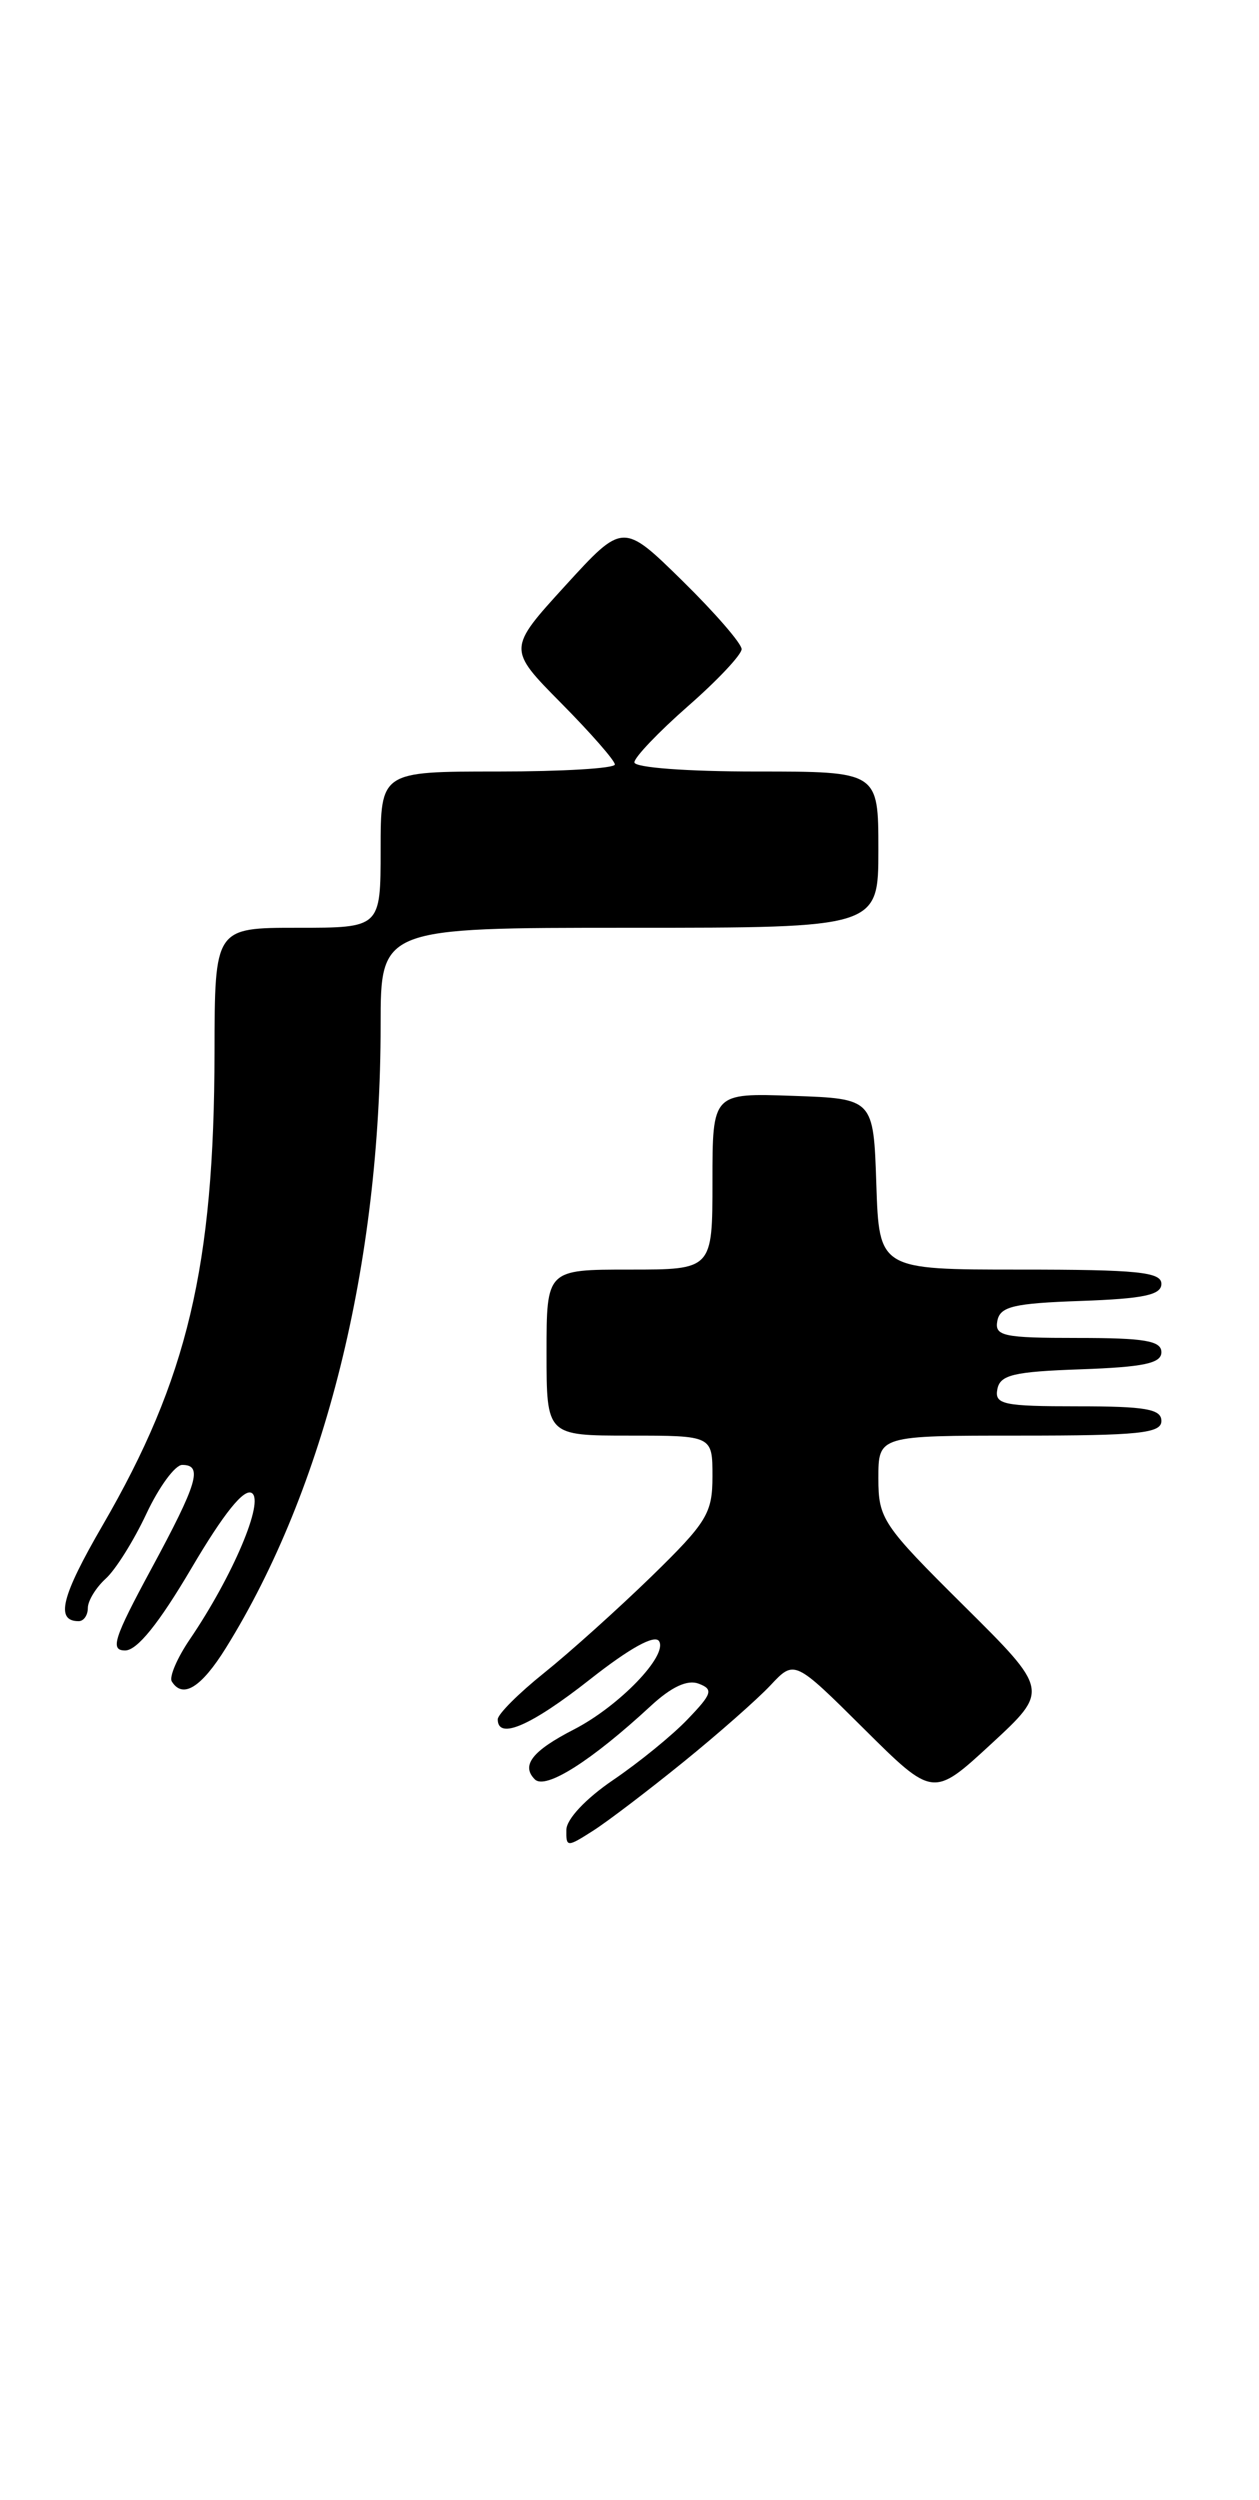 <?xml version="1.0" encoding="UTF-8" standalone="no"?>
<!DOCTYPE svg PUBLIC "-//W3C//DTD SVG 1.1//EN" "http://www.w3.org/Graphics/SVG/1.1/DTD/svg11.dtd" >
<svg xmlns="http://www.w3.org/2000/svg" xmlns:xlink="http://www.w3.org/1999/xlink" version="1.1" viewBox="0 0 129 256">
 <g >
 <path fill="currentColor"
d=" M 70.00 180.44 C 73.58 177.54 77.60 174.00 78.95 172.56 C 81.40 169.95 81.40 169.95 88.50 177.00 C 95.61 184.06 95.61 184.06 101.55 178.58 C 107.50 173.09 107.50 173.09 98.75 164.41 C 90.41 156.14 90.00 155.52 90.00 151.36 C 90.00 147.00 90.00 147.00 104.50 147.00 C 116.72 147.00 119.00 146.76 119.00 145.50 C 119.00 144.28 117.38 144.00 110.43 144.00 C 102.80 144.00 101.89 143.81 102.19 142.25 C 102.47 140.78 103.85 140.45 110.76 140.21 C 117.18 139.98 119.00 139.60 119.00 138.46 C 119.00 137.29 117.28 137.00 110.43 137.00 C 102.80 137.00 101.89 136.81 102.19 135.25 C 102.47 133.78 103.85 133.45 110.76 133.21 C 117.18 132.98 119.00 132.60 119.00 131.46 C 119.00 130.25 116.55 130.00 104.54 130.00 C 90.08 130.00 90.08 130.00 89.79 121.25 C 89.50 112.50 89.50 112.50 81.25 112.21 C 73.00 111.92 73.00 111.92 73.00 120.96 C 73.00 130.00 73.00 130.00 64.50 130.00 C 56.00 130.00 56.00 130.00 56.00 138.50 C 56.00 147.00 56.00 147.00 64.50 147.00 C 73.00 147.00 73.00 147.00 73.00 151.17 C 73.00 154.96 72.44 155.87 66.75 161.42 C 63.31 164.76 58.36 169.21 55.75 171.30 C 53.14 173.39 51.00 175.53 51.00 176.05 C 51.00 178.19 54.40 176.72 60.44 171.97 C 64.53 168.75 67.09 167.34 67.53 168.05 C 68.44 169.52 63.44 174.70 58.82 177.08 C 54.53 179.28 53.37 180.77 54.80 182.20 C 55.89 183.29 60.58 180.32 66.68 174.68 C 68.80 172.72 70.44 171.96 71.59 172.40 C 73.11 172.98 72.98 173.42 70.46 176.04 C 68.89 177.69 65.45 180.48 62.83 182.26 C 60.03 184.16 58.04 186.27 58.03 187.37 C 58.00 189.16 58.10 189.16 60.75 187.47 C 62.26 186.51 66.42 183.34 70.00 180.44 Z  M 23.14 168.75 C 33.29 152.44 39.00 129.47 39.00 104.97 C 39.00 95.00 39.00 95.00 64.50 95.00 C 90.00 95.00 90.00 95.00 90.00 87.00 C 90.00 79.00 90.00 79.00 77.50 79.00 C 70.39 79.00 65.00 78.60 65.00 78.06 C 65.00 77.55 67.47 74.96 70.49 72.31 C 73.51 69.67 75.98 67.04 75.99 66.47 C 75.99 65.90 73.26 62.75 69.92 59.47 C 63.83 53.50 63.83 53.50 57.92 59.97 C 52.01 66.45 52.01 66.45 57.50 72.00 C 60.53 75.06 63.00 77.88 63.00 78.28 C 63.00 78.68 57.60 79.00 51.00 79.00 C 39.00 79.00 39.00 79.00 39.00 87.00 C 39.00 95.00 39.00 95.00 30.50 95.00 C 22.00 95.00 22.00 95.00 21.98 107.75 C 21.95 129.67 19.21 141.21 10.51 156.19 C 6.28 163.47 5.65 166.00 8.06 166.00 C 8.58 166.00 9.00 165.39 9.00 164.65 C 9.00 163.92 9.82 162.57 10.83 161.65 C 11.84 160.74 13.71 157.75 15.00 155.00 C 16.29 152.25 17.94 150.00 18.67 150.00 C 20.81 150.00 20.26 151.85 15.49 160.67 C 11.66 167.76 11.26 169.00 12.82 169.00 C 14.05 169.00 16.27 166.25 19.62 160.57 C 22.93 154.95 25.00 152.38 25.80 152.88 C 27.11 153.69 23.86 161.37 19.45 167.86 C 18.15 169.77 17.32 171.71 17.60 172.17 C 18.72 173.98 20.62 172.80 23.14 168.75 Z "/>
</g>
</svg>